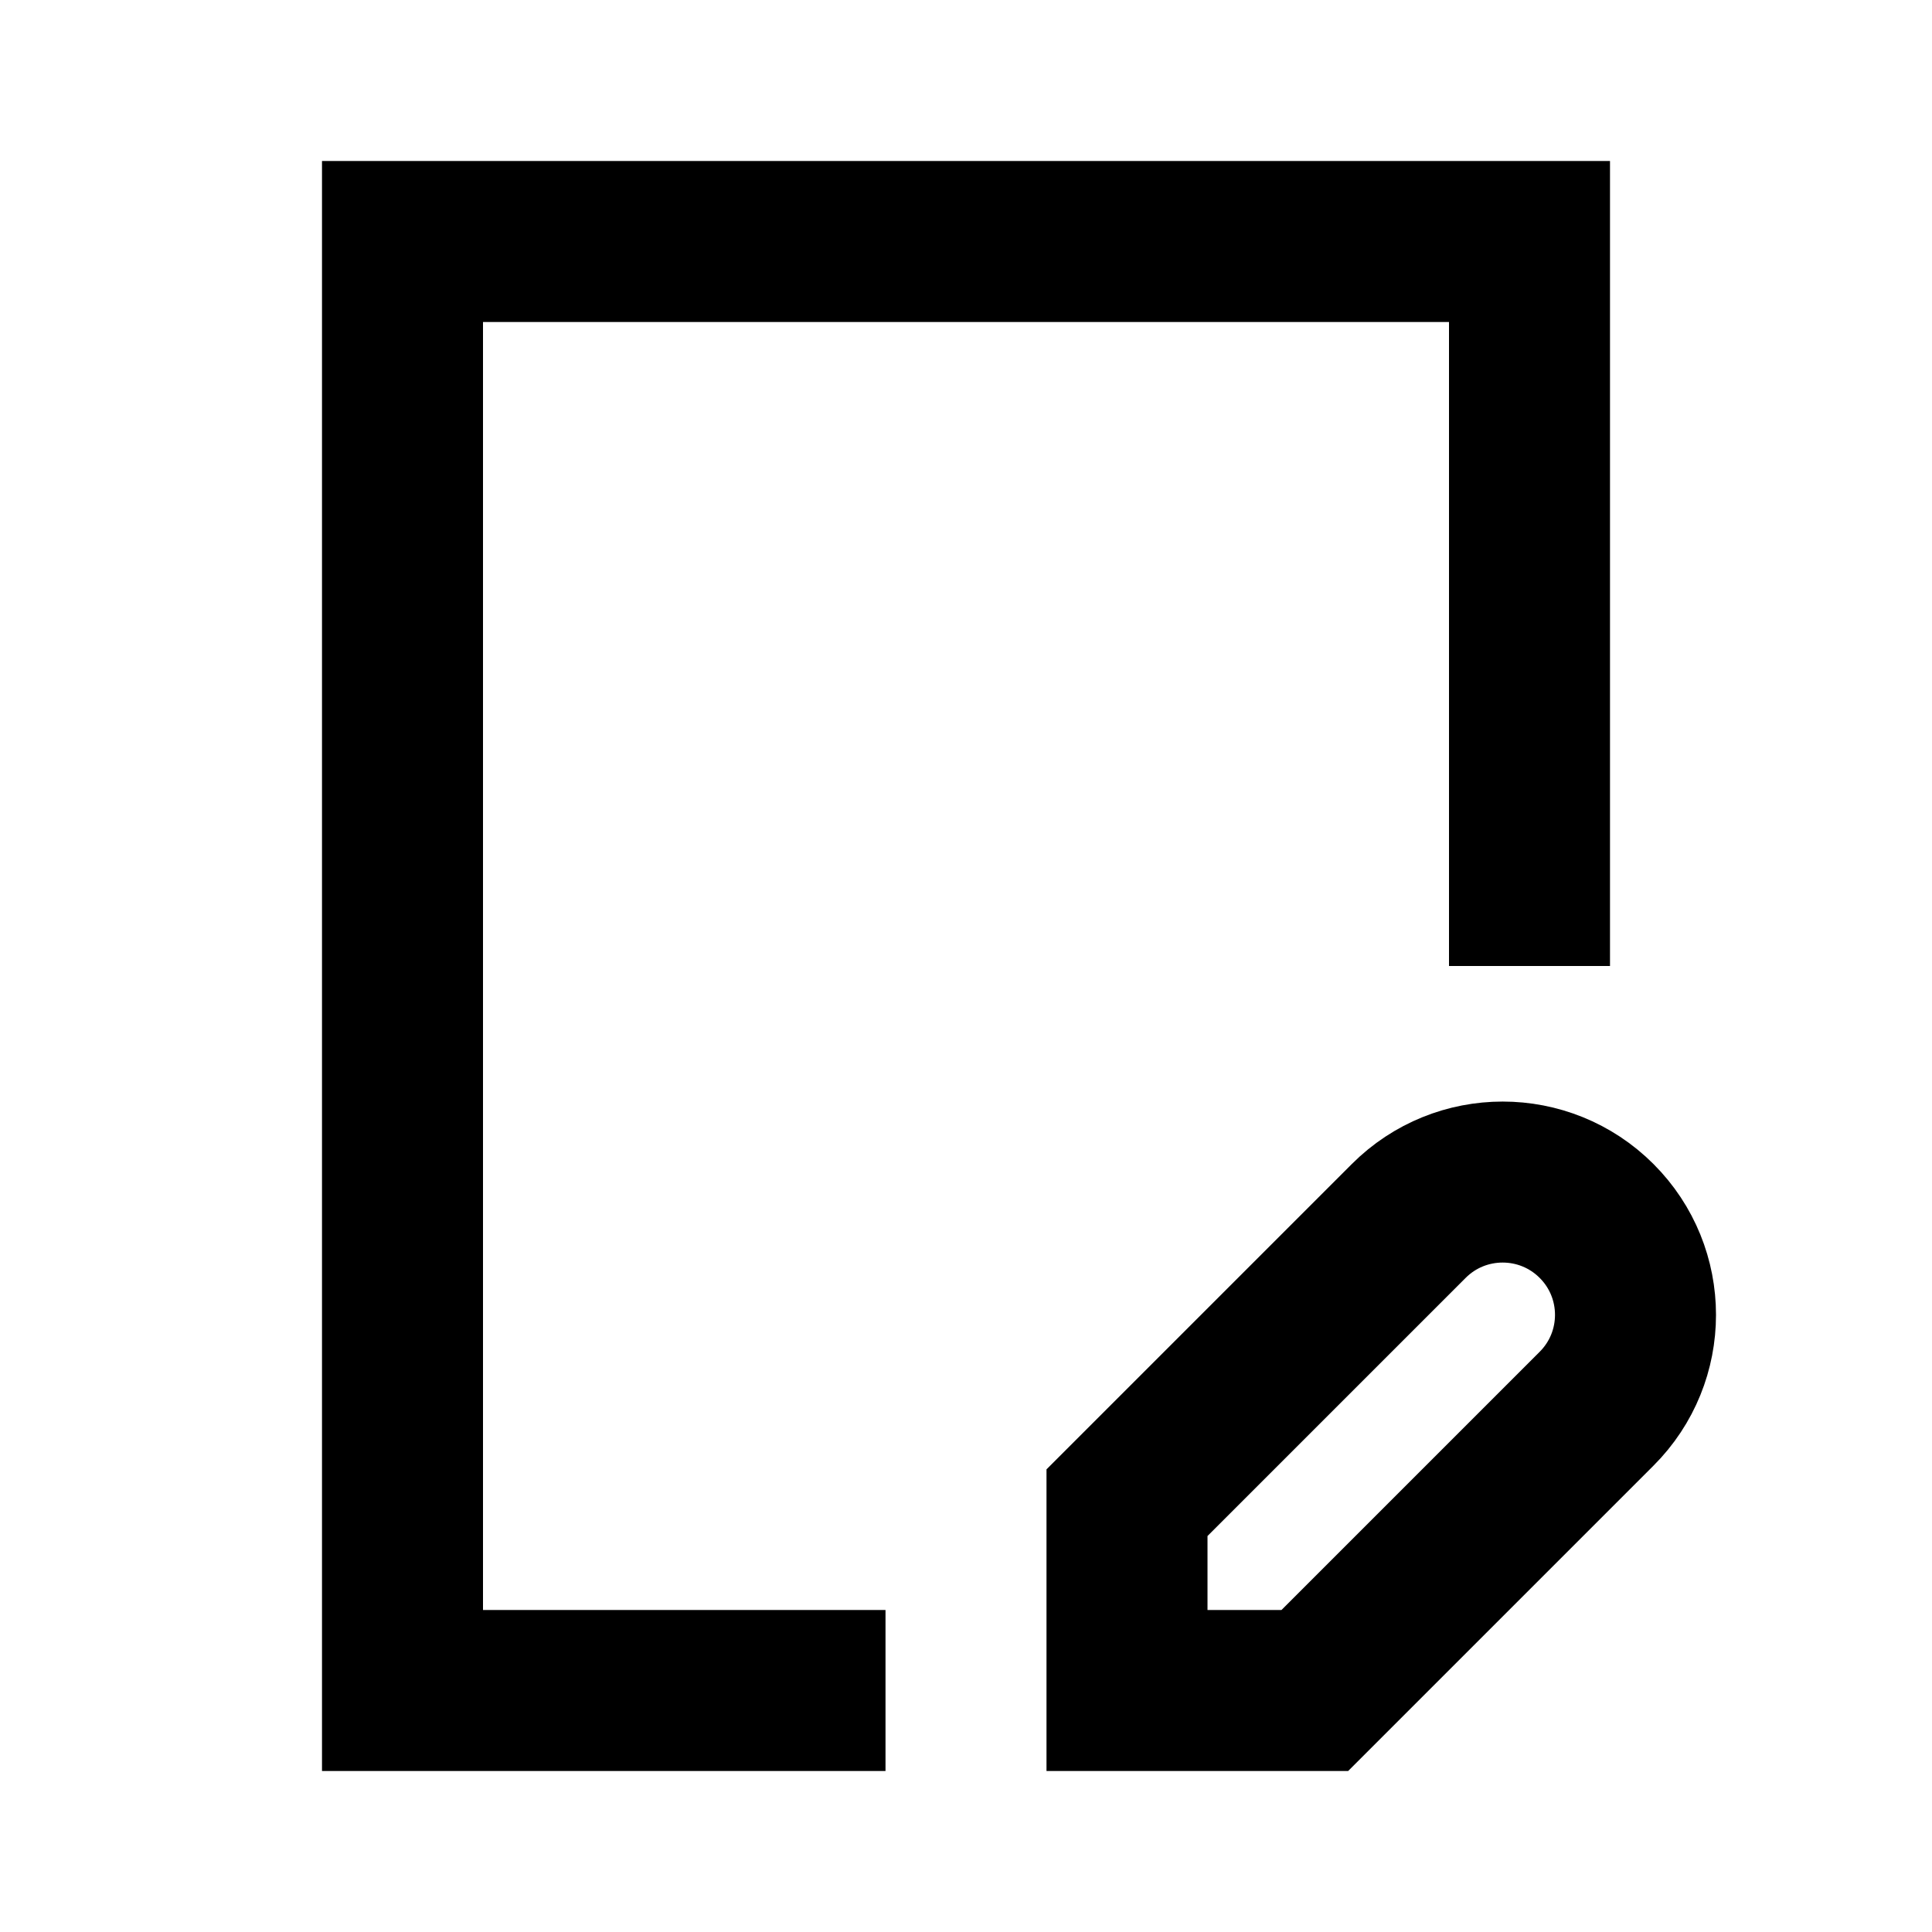<svg width="24" height="24" viewBox="0 0 24 24" fill="none" xmlns="http://www.w3.org/2000/svg">
<path d="M10 21H5V3H19V11" stroke="black" stroke-width="2" stroke-linecap="square"/>
<path d="M14 21V18.667L17.5 15.167C18.144 14.523 19.189 14.523 19.833 15.167C20.478 15.811 20.478 16.856 19.833 17.5L16.333 21H14Z" stroke="black" stroke-width="2" stroke-linecap="square"/>
</svg>

